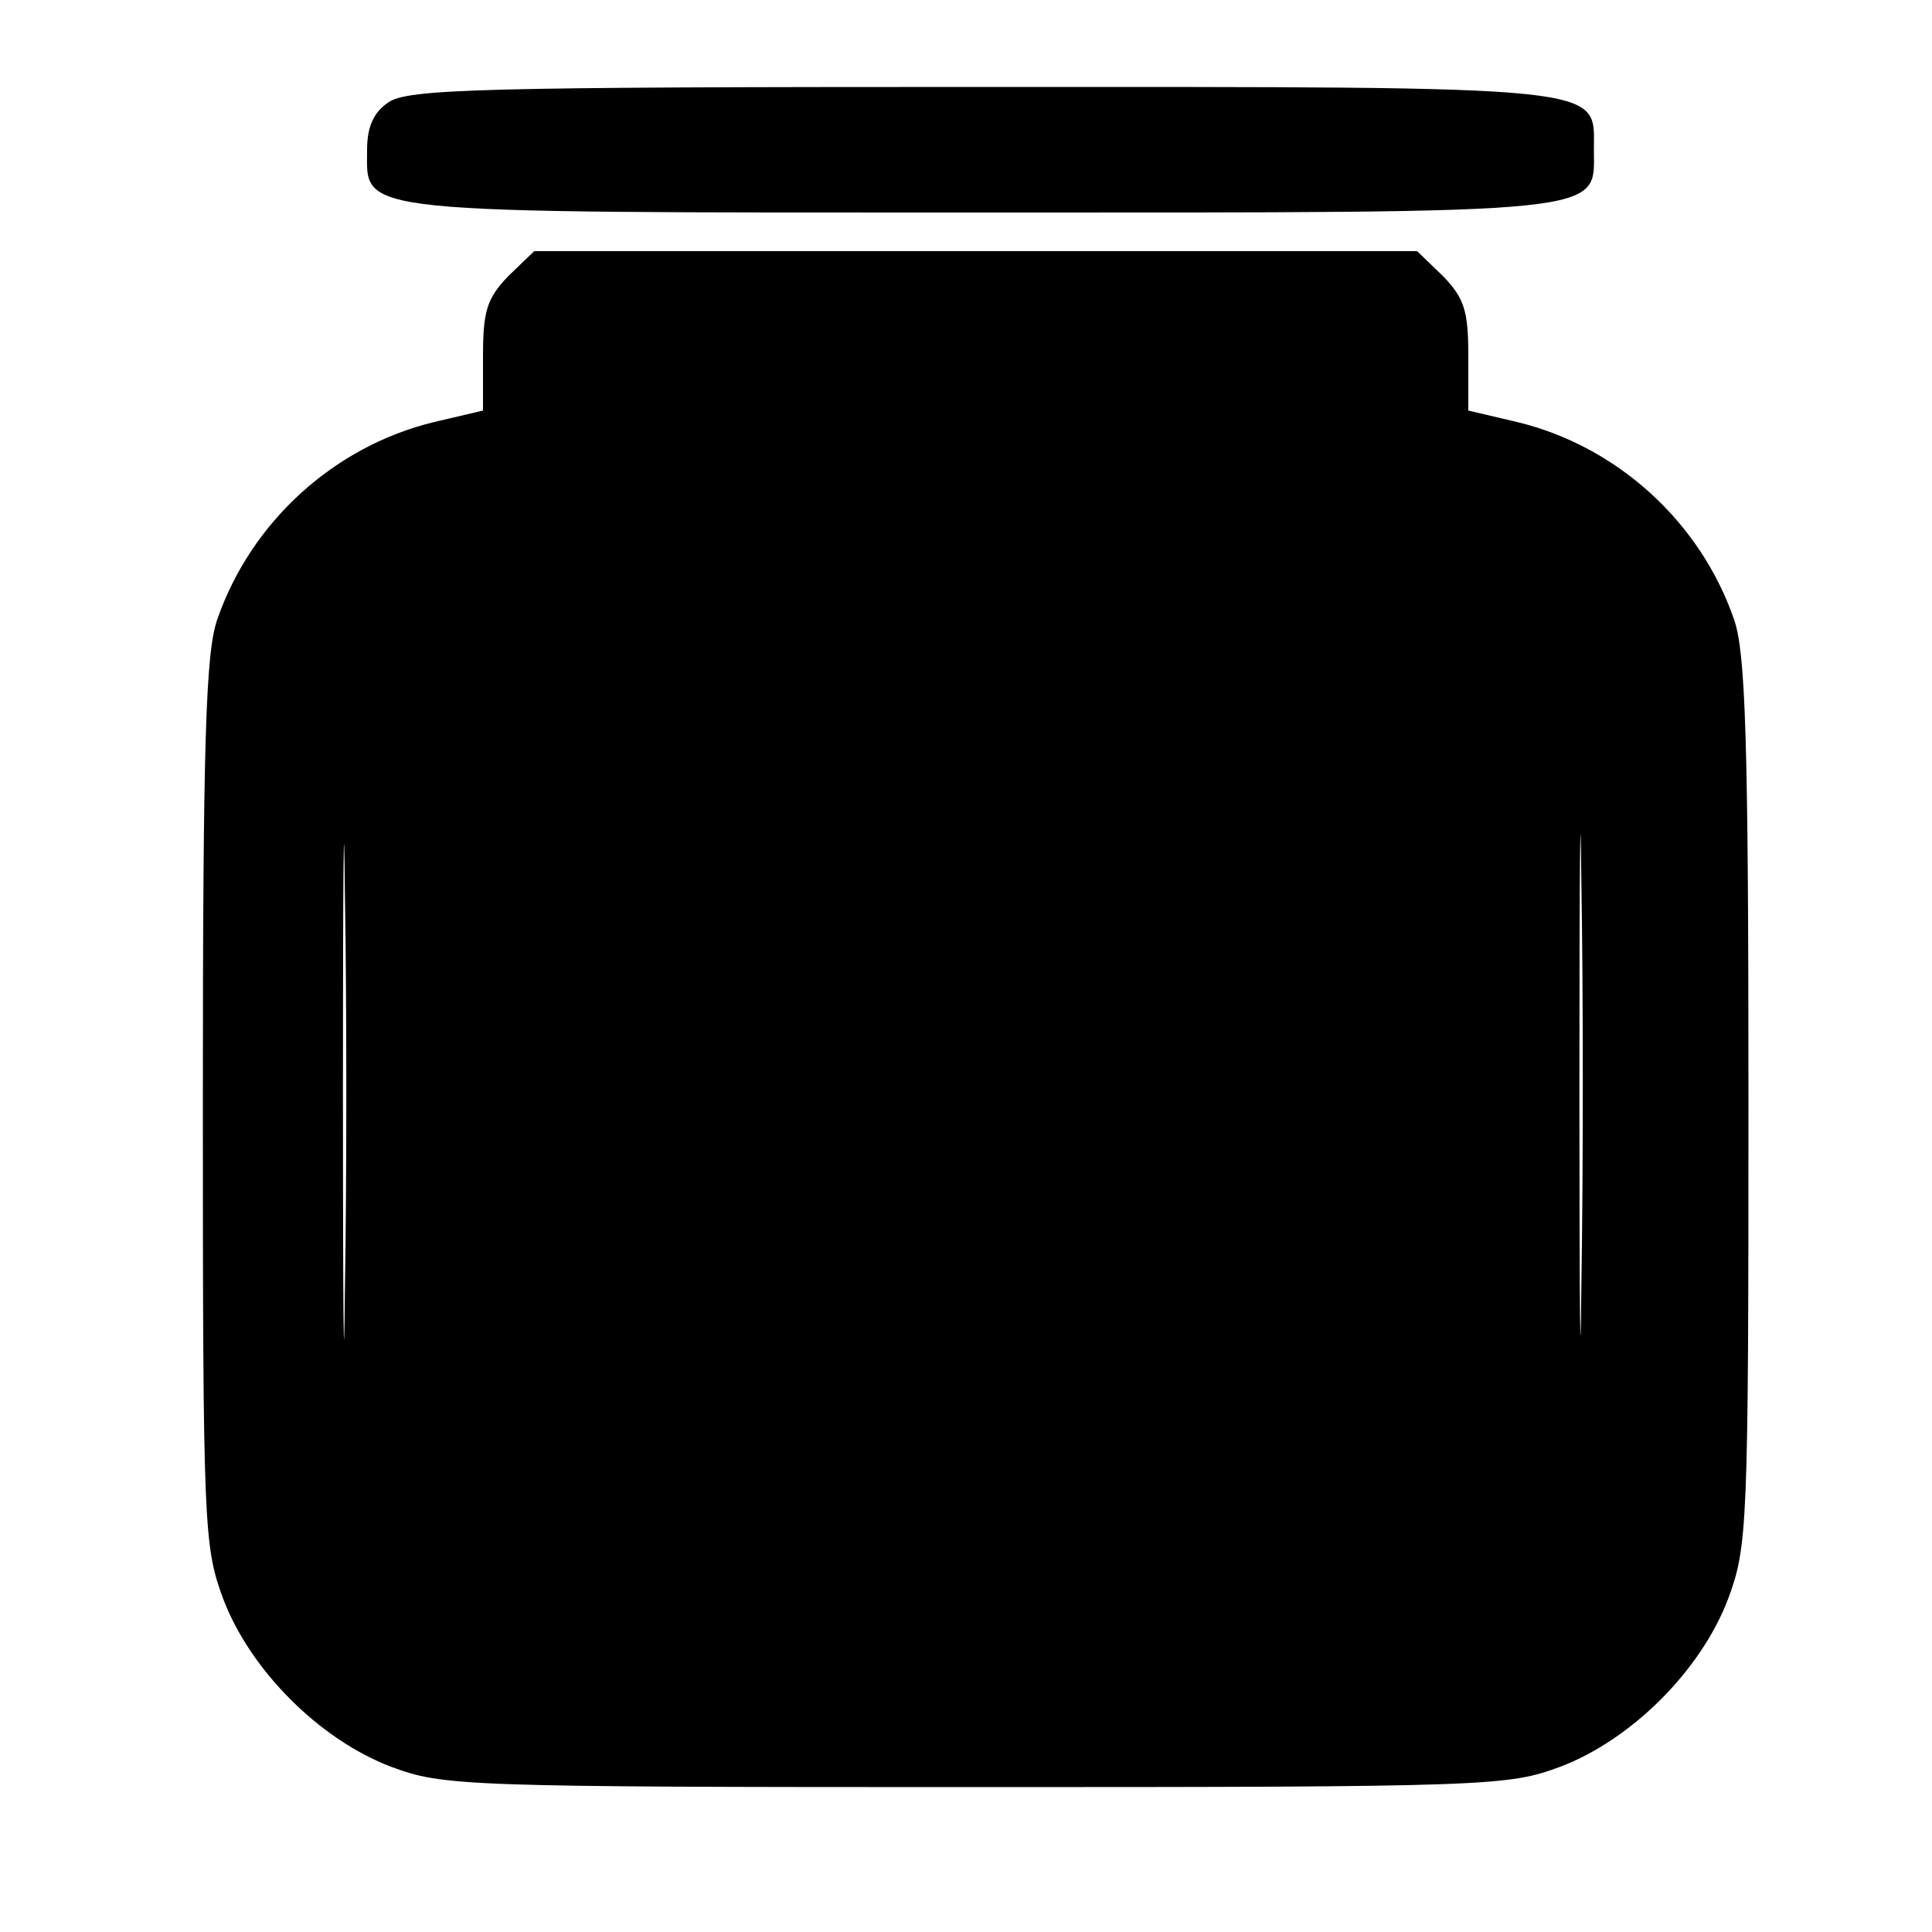 <?xml version="1.0" standalone="no"?>
<!DOCTYPE svg PUBLIC "-//W3C//DTD SVG 20010904//EN"
 "http://www.w3.org/TR/2001/REC-SVG-20010904/DTD/svg10.dtd">
<svg version="1.0" xmlns="http://www.w3.org/2000/svg"
 width="200pt" height="200pt" viewBox="0 0 200 200"
 preserveAspectRatio="xMidYMid meet">

<g transform="translate(0,200) scale(0.1,-0.1)"
fill="#000000" stroke="none">
<path d="M402 1894 c-15 -10 -22 -25 -22 -49 0 -67 -23 -65 635 -65 658 0 635
-2 635 65 0 67 23 65 -635 65 -518 0 -593 -2 -613 -16z"/>
<path d="M526 1714 c-22 -23 -26 -36 -26 -83 l0 -56 -51 -12 c-103 -25 -189
-103 -224 -204 -12 -34 -15 -124 -15 -500 0 -440 1 -460 21 -514 28 -74 100
-146 174 -174 54 -20 73 -21 605 -21 532 0 551 1 605 21 74 28 146 100 174
174 20 54 21 74 21 514 0 376 -3 466 -15 500 -35 101 -121 179 -224 204 l-51
12 0 56 c0 47 -4 60 -26 83 l-27 26 -457 0 -457 0 -27 -26z m1111 -1046 c-1
-117 -2 -24 -2 207 0 231 1 327 2 213 2 -114 2 -303 0 -420z m-1280 -6 c-1
-114 -2 -20 -2 208 0 228 1 322 2 207 2 -114 2 -300 0 -415z"/>
</g>
</svg>
